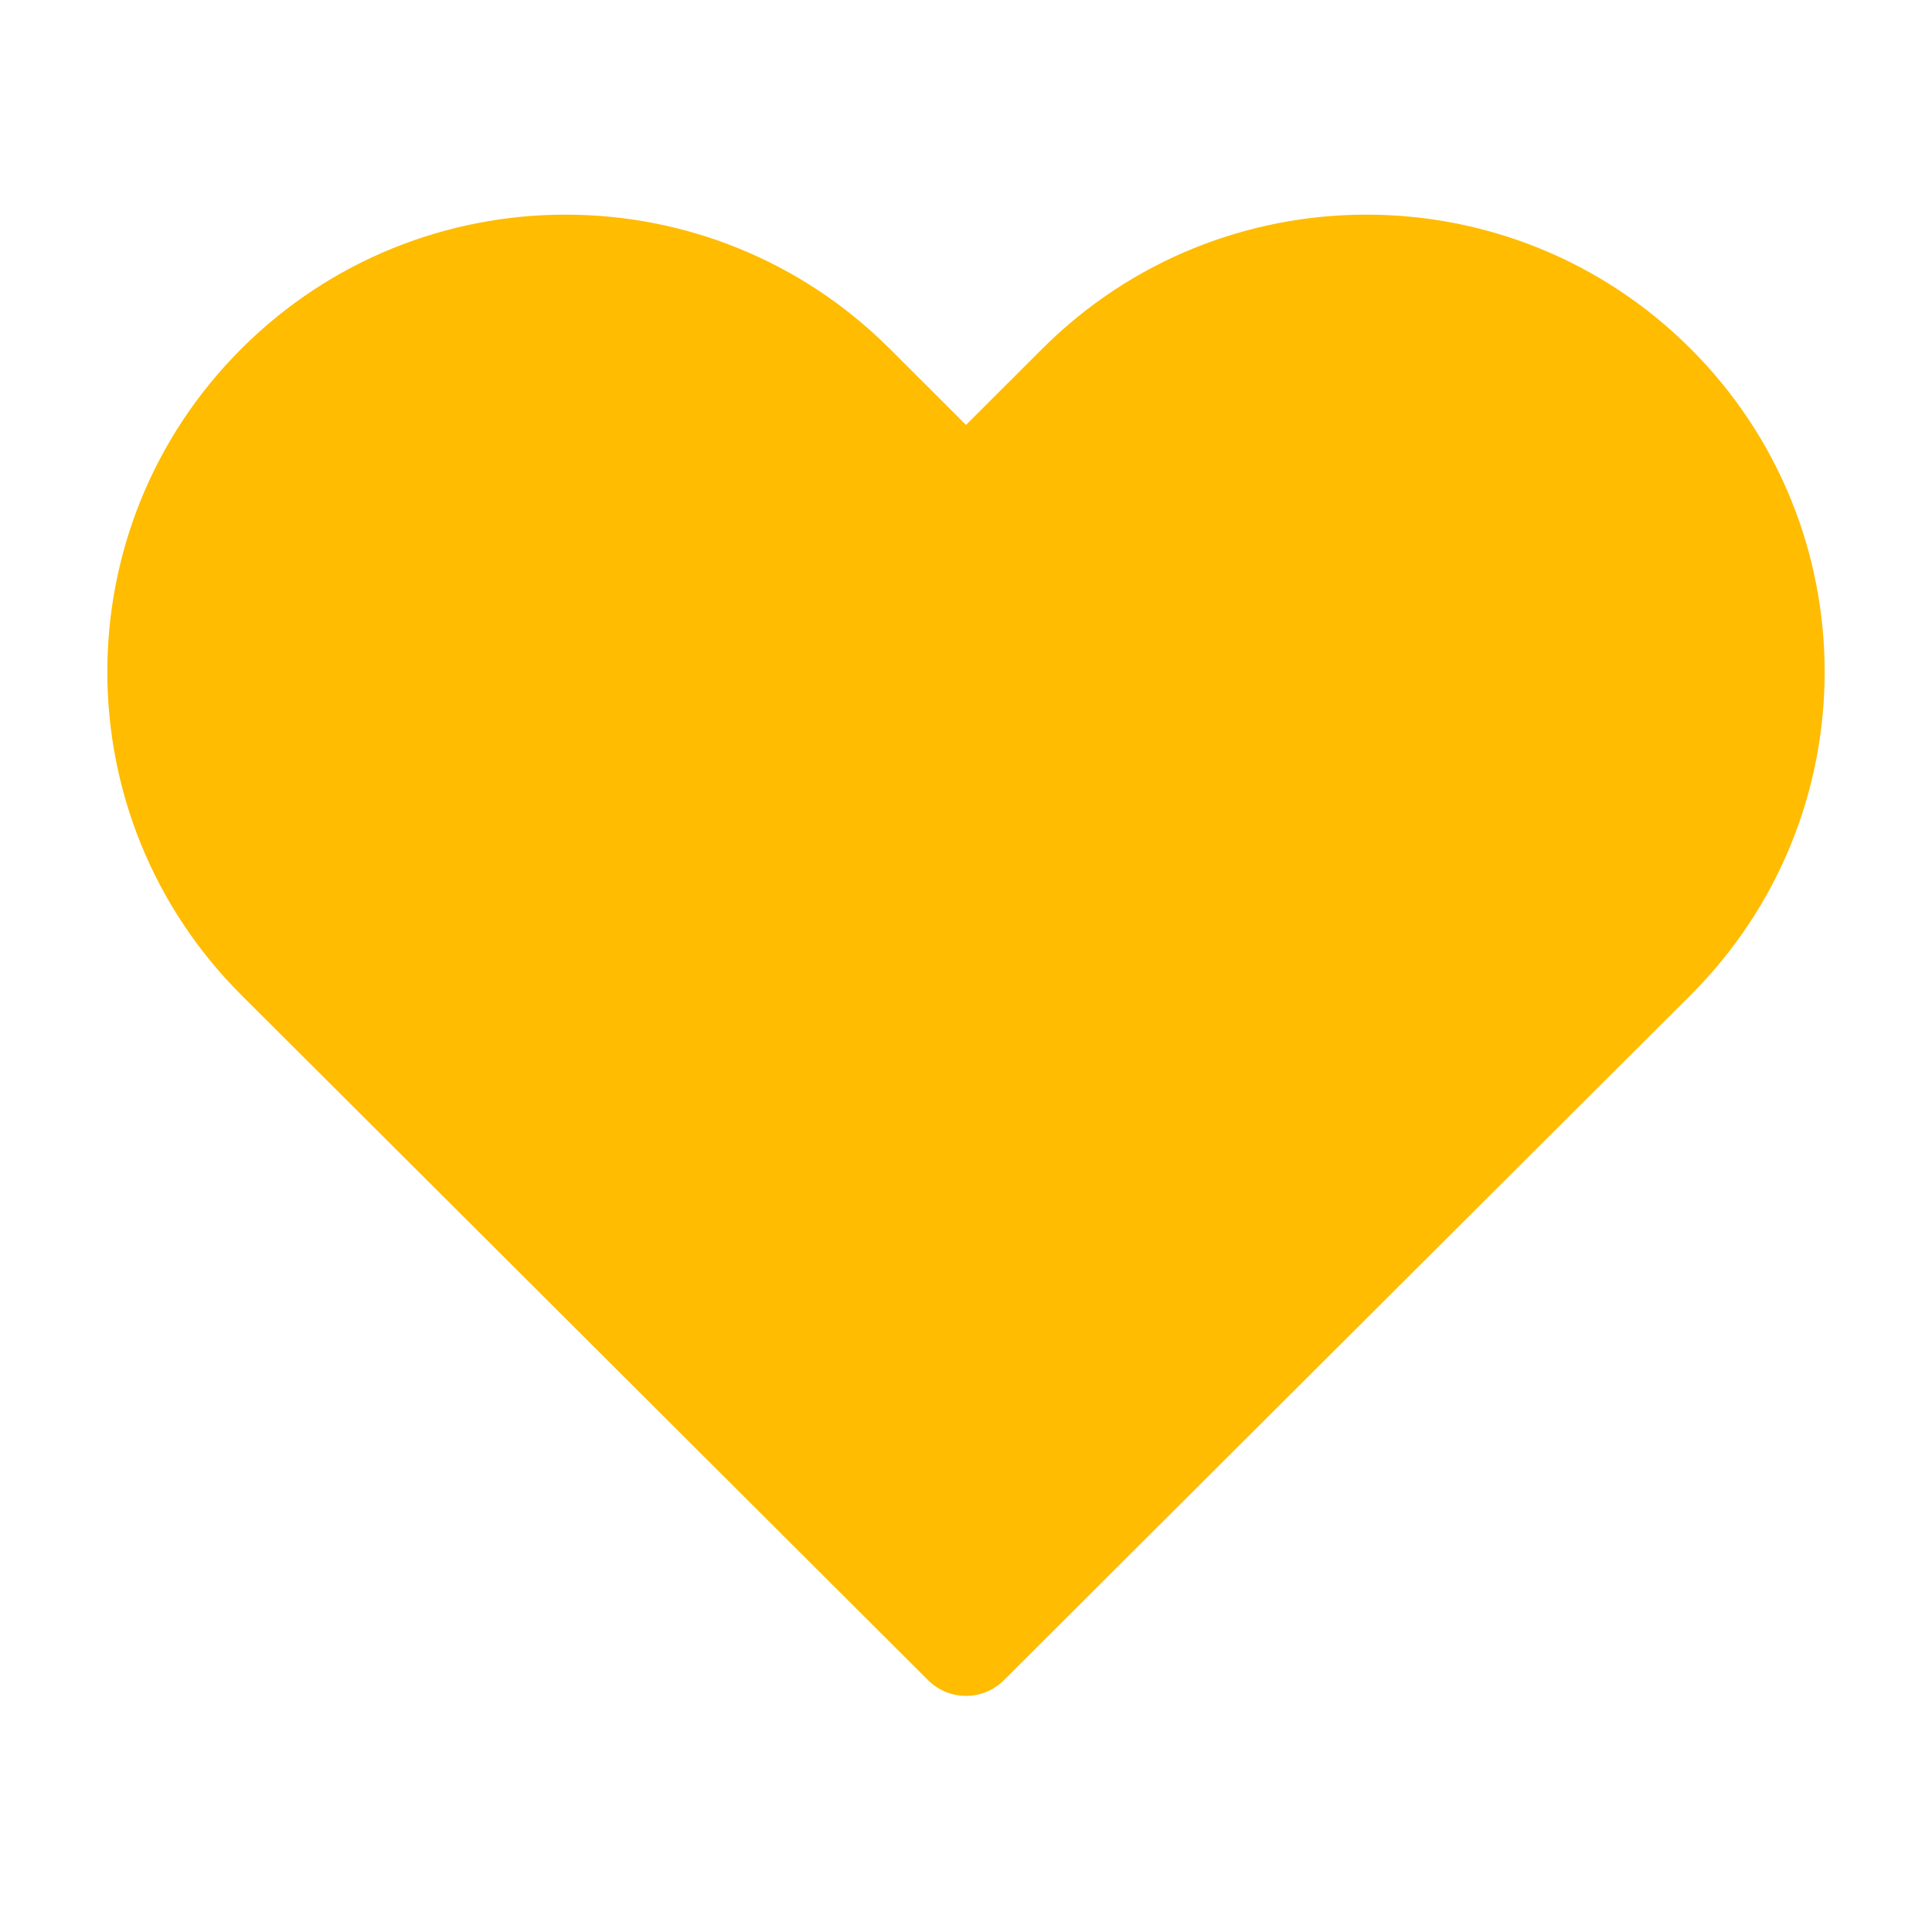 <svg width='18' height='18' viewBox='0 0 18 18' fill='none' xmlns='http://www.w3.org/2000/svg'> <path fill-rule='evenodd' clip-rule='evenodd' d='M15.749 3.247C14.082 1.584 11.38 1.584 9.713 3.247L9 3.959L8.287 3.247C6.62 1.584 3.918 1.584 2.251 3.247C0.583 4.911 0.583 7.609 2.251 9.273L8.647 15.654C8.842 15.849 9.158 15.849 9.353 15.654L15.749 9.273C17.417 7.609 17.417 4.911 15.749 3.247Z' fill='#FFBC00'/> </svg>